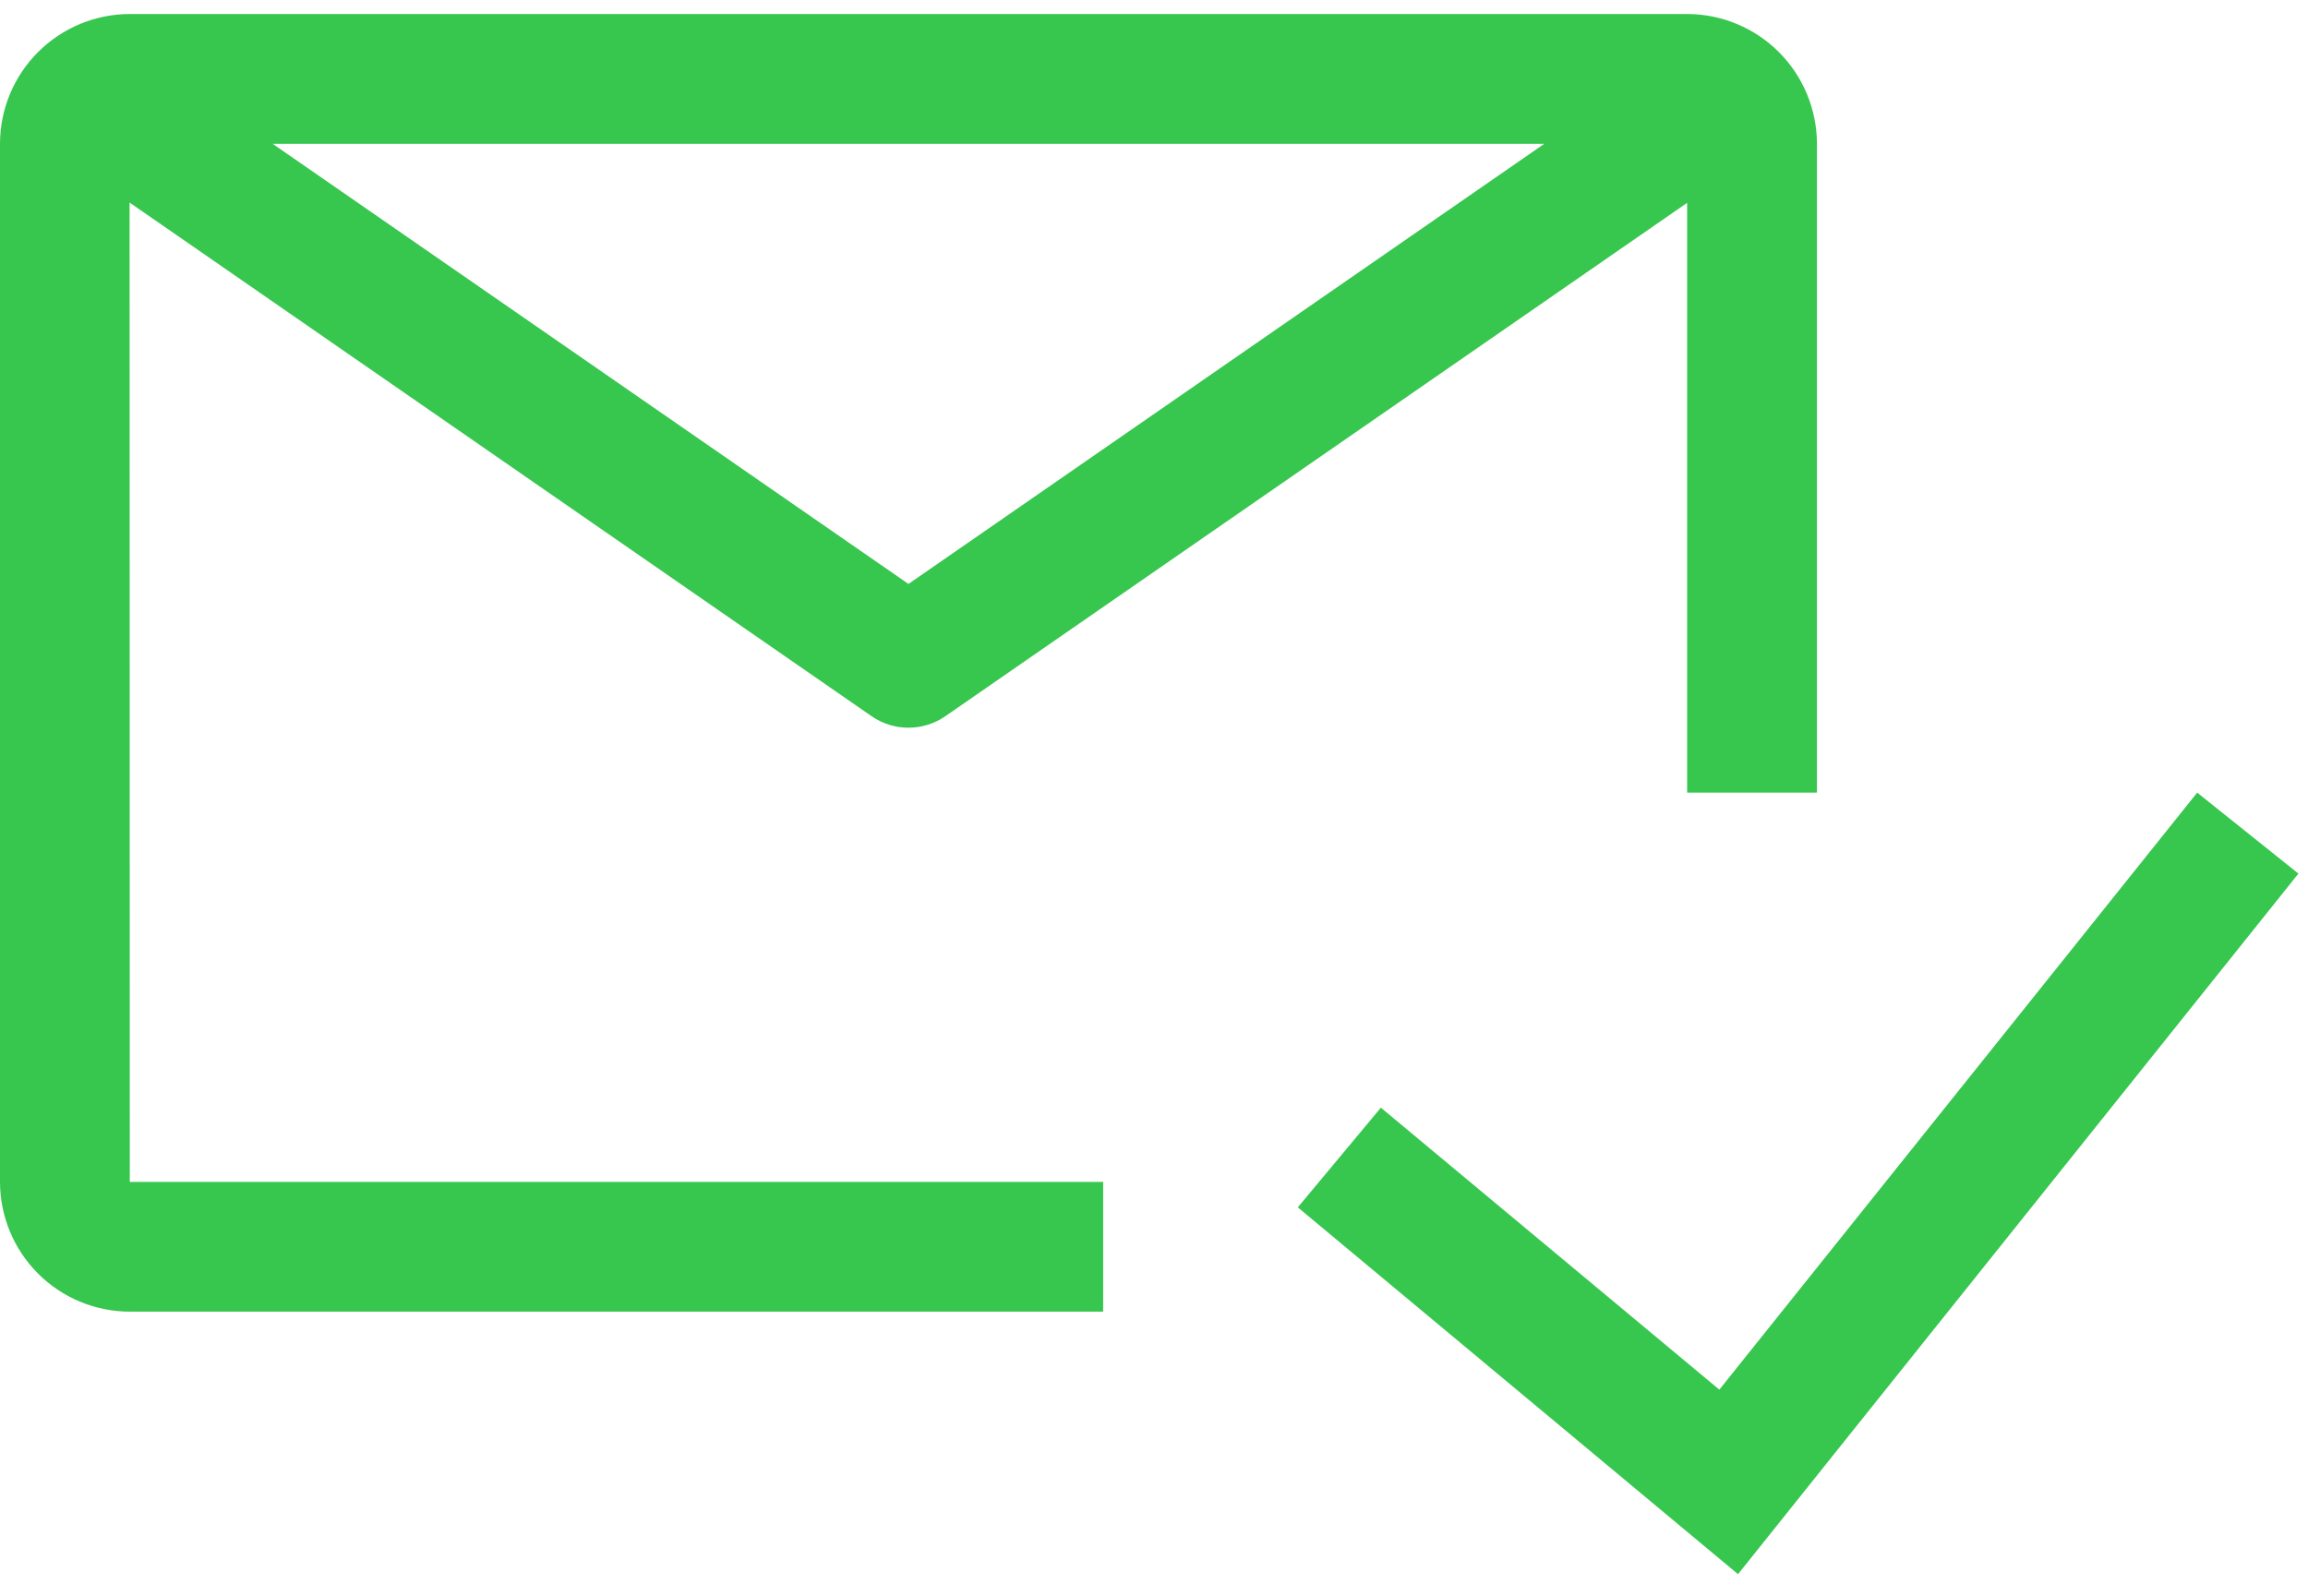 <svg width="94" height="65" viewBox="0 0 94 65" fill="none" xmlns="http://www.w3.org/2000/svg">
<path d="M44.929 48.143H5.286L5.278 8.251L35.496 29.172C35.938 29.478 36.463 29.642 37 29.642C37.537 29.642 38.062 29.478 38.504 29.172L68.714 8.262V32.286H74V5.857C73.998 4.456 73.44 3.113 72.45 2.122C71.459 1.131 70.115 0.573 68.714 0.571H5.286C3.884 0.573 2.541 1.13 1.55 2.121C0.559 3.112 0.001 4.456 0 5.857V48.143C0.002 49.544 0.56 50.887 1.55 51.878C2.541 52.869 3.885 53.426 5.286 53.428H44.929V48.143ZM62.897 5.857L37 23.786L11.103 5.857H62.897Z" fill="#37C64E"/>
<path fill-rule="evenodd" clip-rule="evenodd" d="M93.61 35.584L70.786 64.121L52.857 49.179L56.24 45.119L70.025 56.605L89.487 32.286L93.61 35.584Z" fill="#37C64E"/>
</svg>
